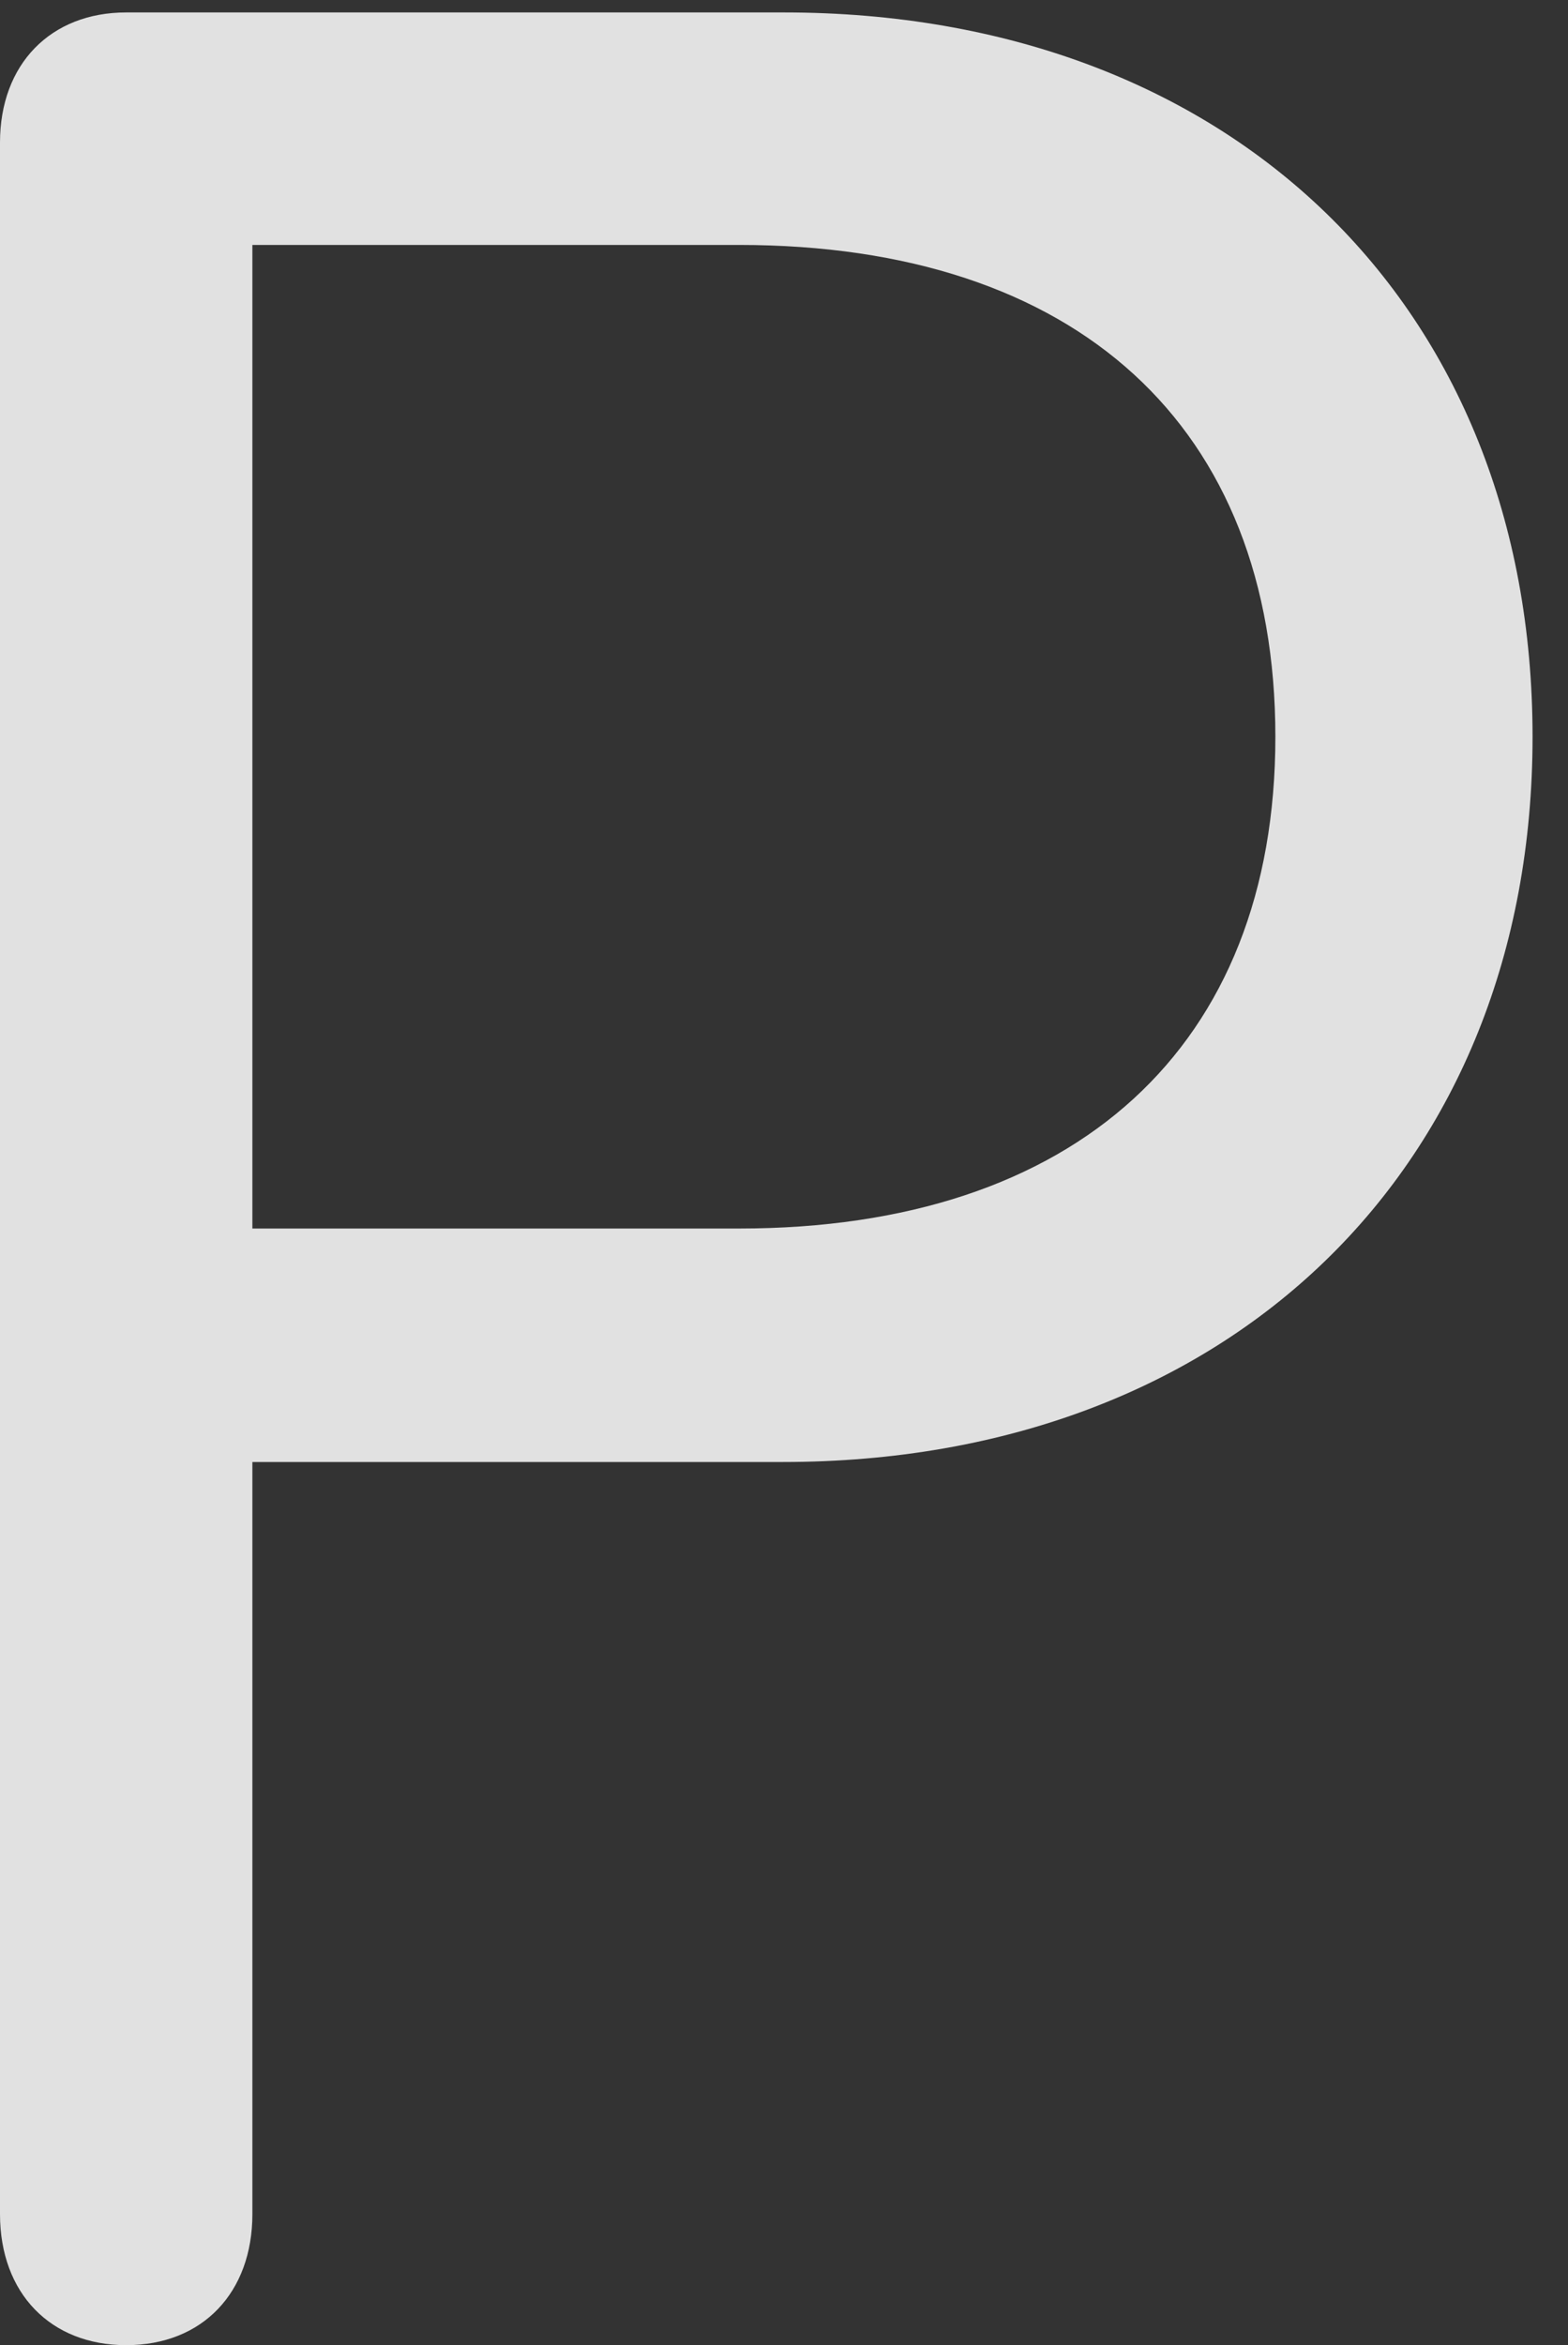 <?xml version="1.0" encoding="UTF-8"?>
<!--Generator: Apple Native CoreSVG 326-->
<!DOCTYPE svg
PUBLIC "-//W3C//DTD SVG 1.1//EN"
       "http://www.w3.org/Graphics/SVG/1.1/DTD/svg11.dtd">
<svg version="1.1" xmlns="http://www.w3.org/2000/svg" xmlns:xlink="http://www.w3.org/1999/xlink" viewBox="0 0 16.016 23.936">
 <rect x="0" y="0" width="16.016" height="23.936" fill="#333333" stroke="none"/>
 <g>
  <rect height="23.936" opacity="0" width="16.016" x="0" y="0"/>
  <path d="M1.289 23.936C2.07 23.936 2.578 23.398 2.578 22.598L2.578 14.922L7.998 14.922C12.559 14.922 15.654 11.914 15.654 7.52C15.654 3.115 12.568 0.127 8.008 0.127L1.289 0.127C0.518 0.127 0 0.654 0 1.455L0 22.598C0 23.408 0.518 23.936 1.289 23.936ZM2.578 12.539L2.578 2.5L7.549 2.5C10.996 2.5 13.027 4.346 13.027 7.52C13.027 10.684 10.986 12.539 7.549 12.539Z" fill="white" fill-opacity="0.85"/>
 </g>
</svg>
